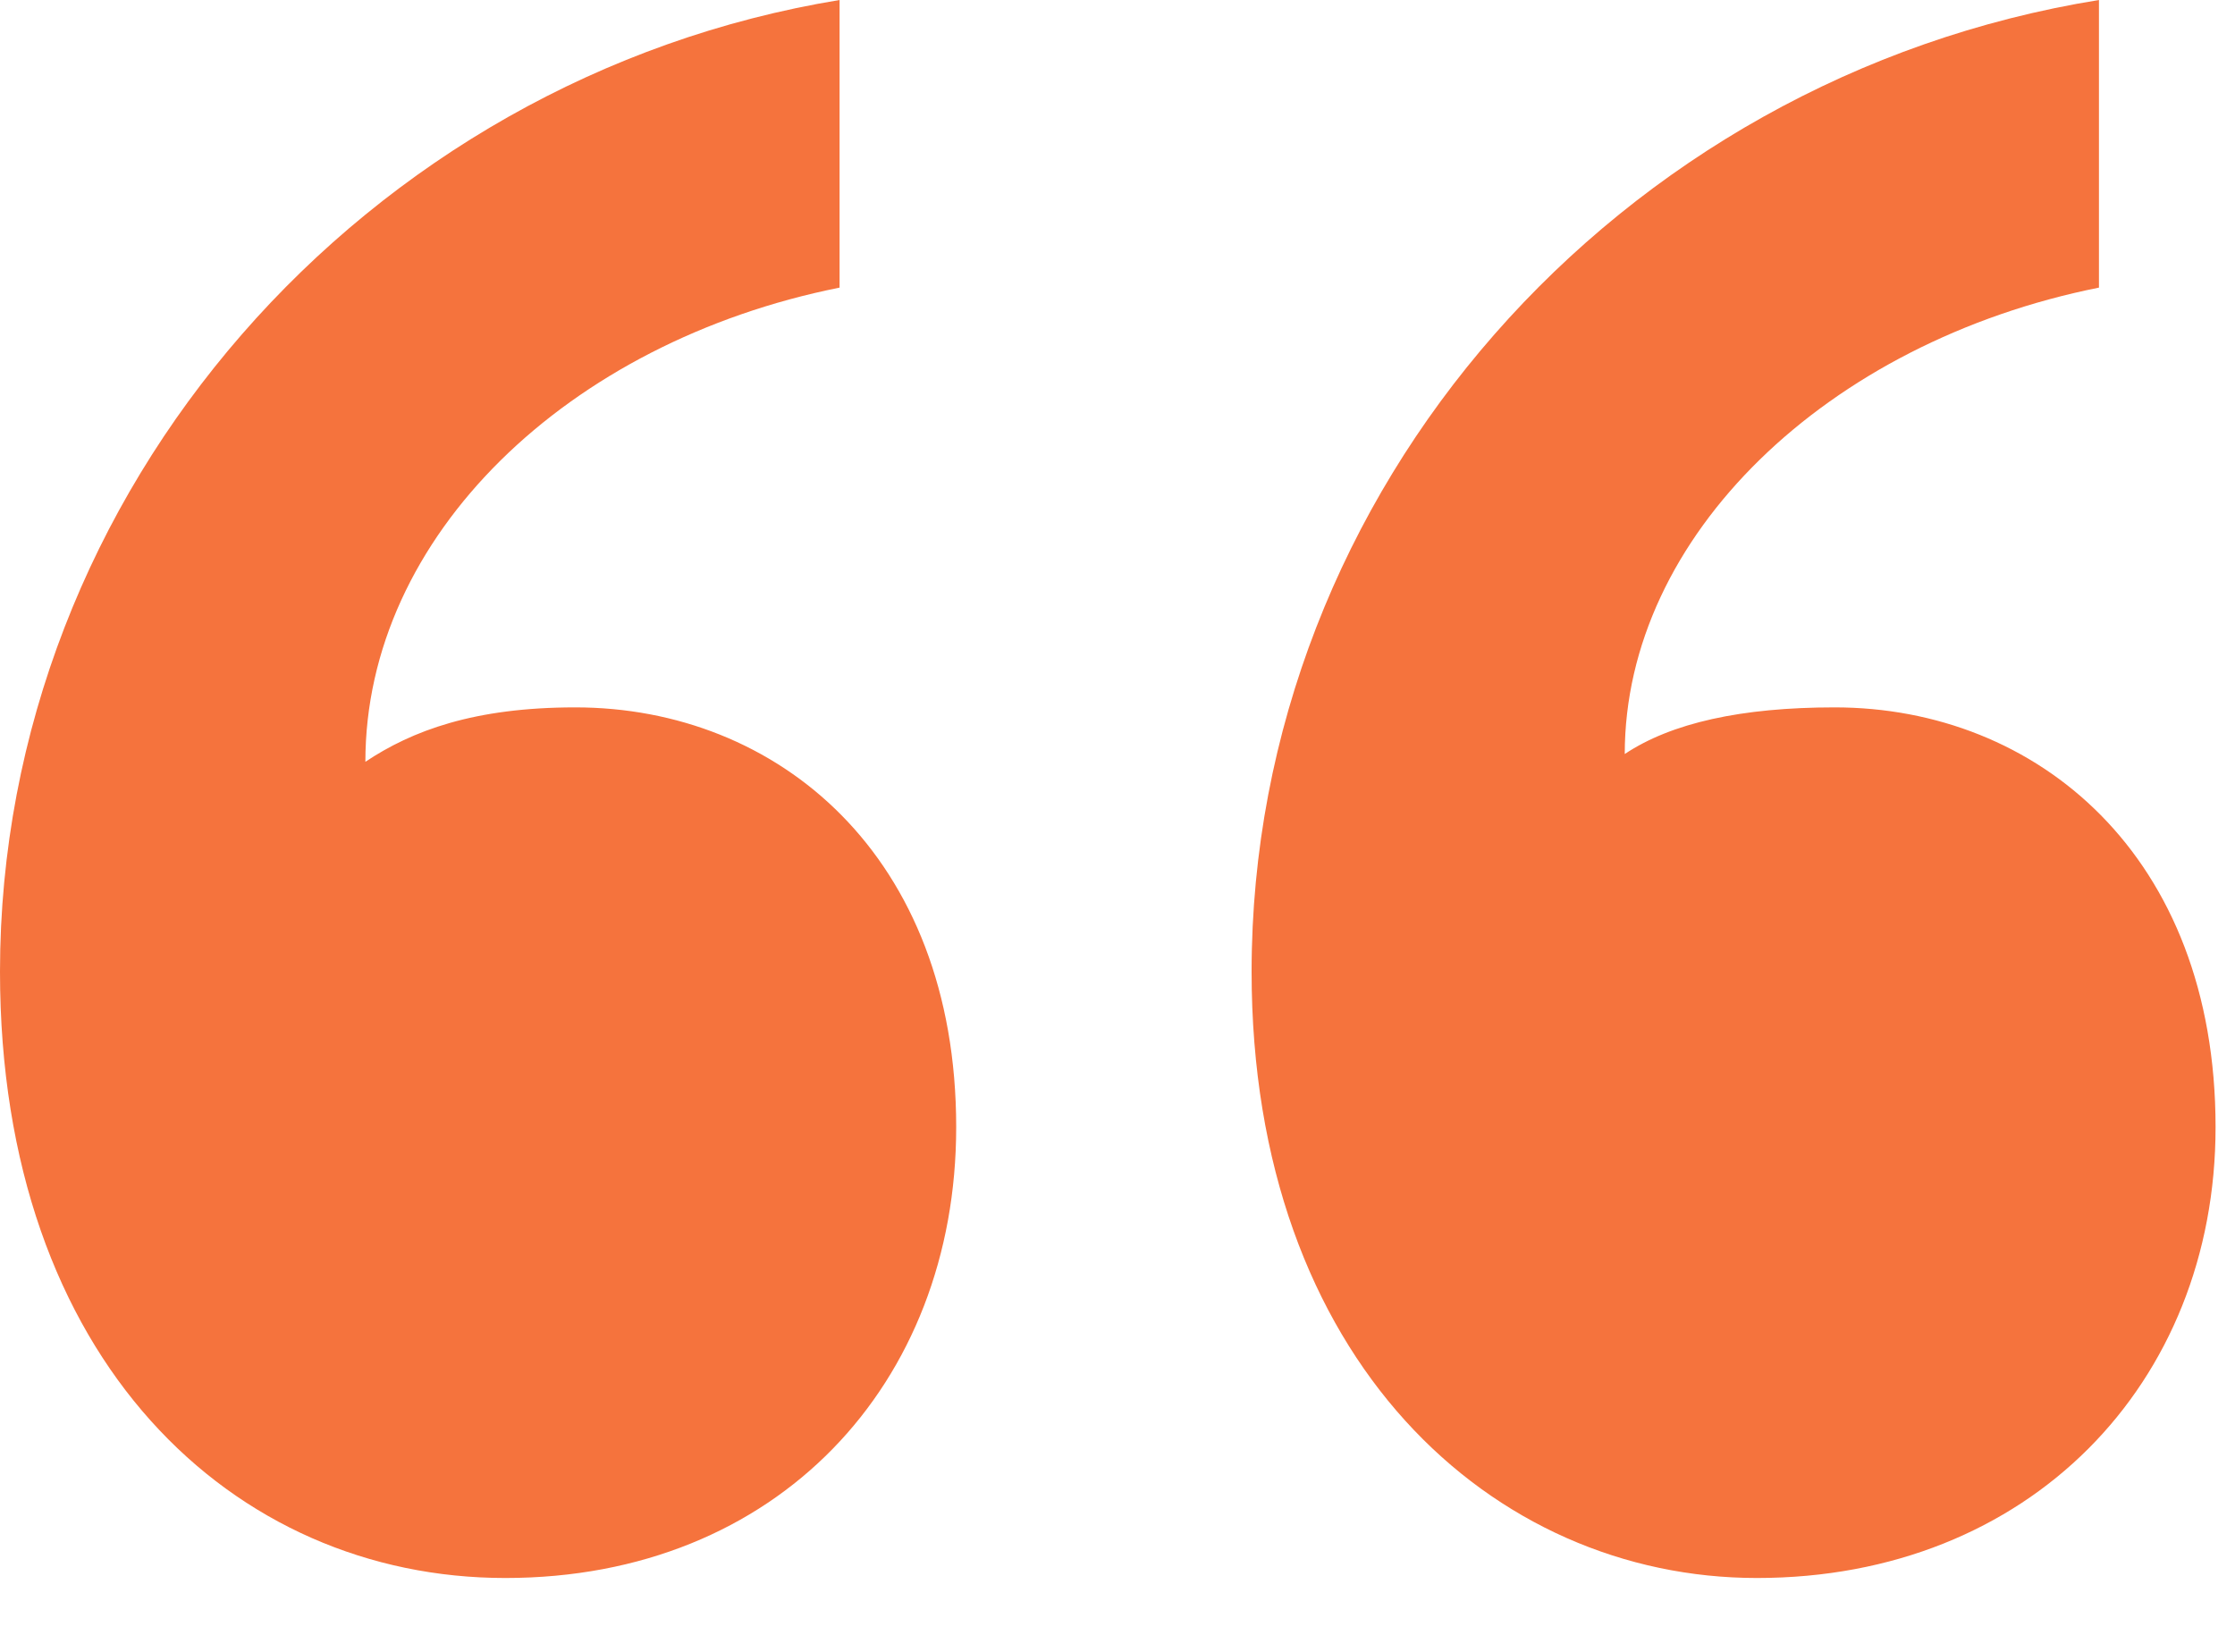 <svg width="23" height="17" viewBox="0 0 23 17" fill="none" xmlns="http://www.w3.org/2000/svg">
<path id="&#226;&#128;&#156;" d="M9.84 11.6C9.84 14.24 8 16.24 5.2 16.24C2.4 16.24 0 14 0 10C0 5.04 3.76 0.8 8.64 0V2.96C5.84 3.52 3.76 5.52 3.76 7.84C4.24 7.52 4.88 7.28 5.92 7.28C8 7.28 9.84 8.8 9.84 11.6ZM22.8 11.6C22.8 14.24 20.88 16.24 18.08 16.24C15.36 16.24 12.88 14 12.88 10C12.88 5.04 16.64 0.8 21.6 0V2.96C18.8 3.52 16.72 5.52 16.72 7.76C17.2 7.44 17.92 7.28 18.88 7.28C20.96 7.28 22.8 8.8 22.8 11.6Z" fill="#F5733D"/>
</svg>
